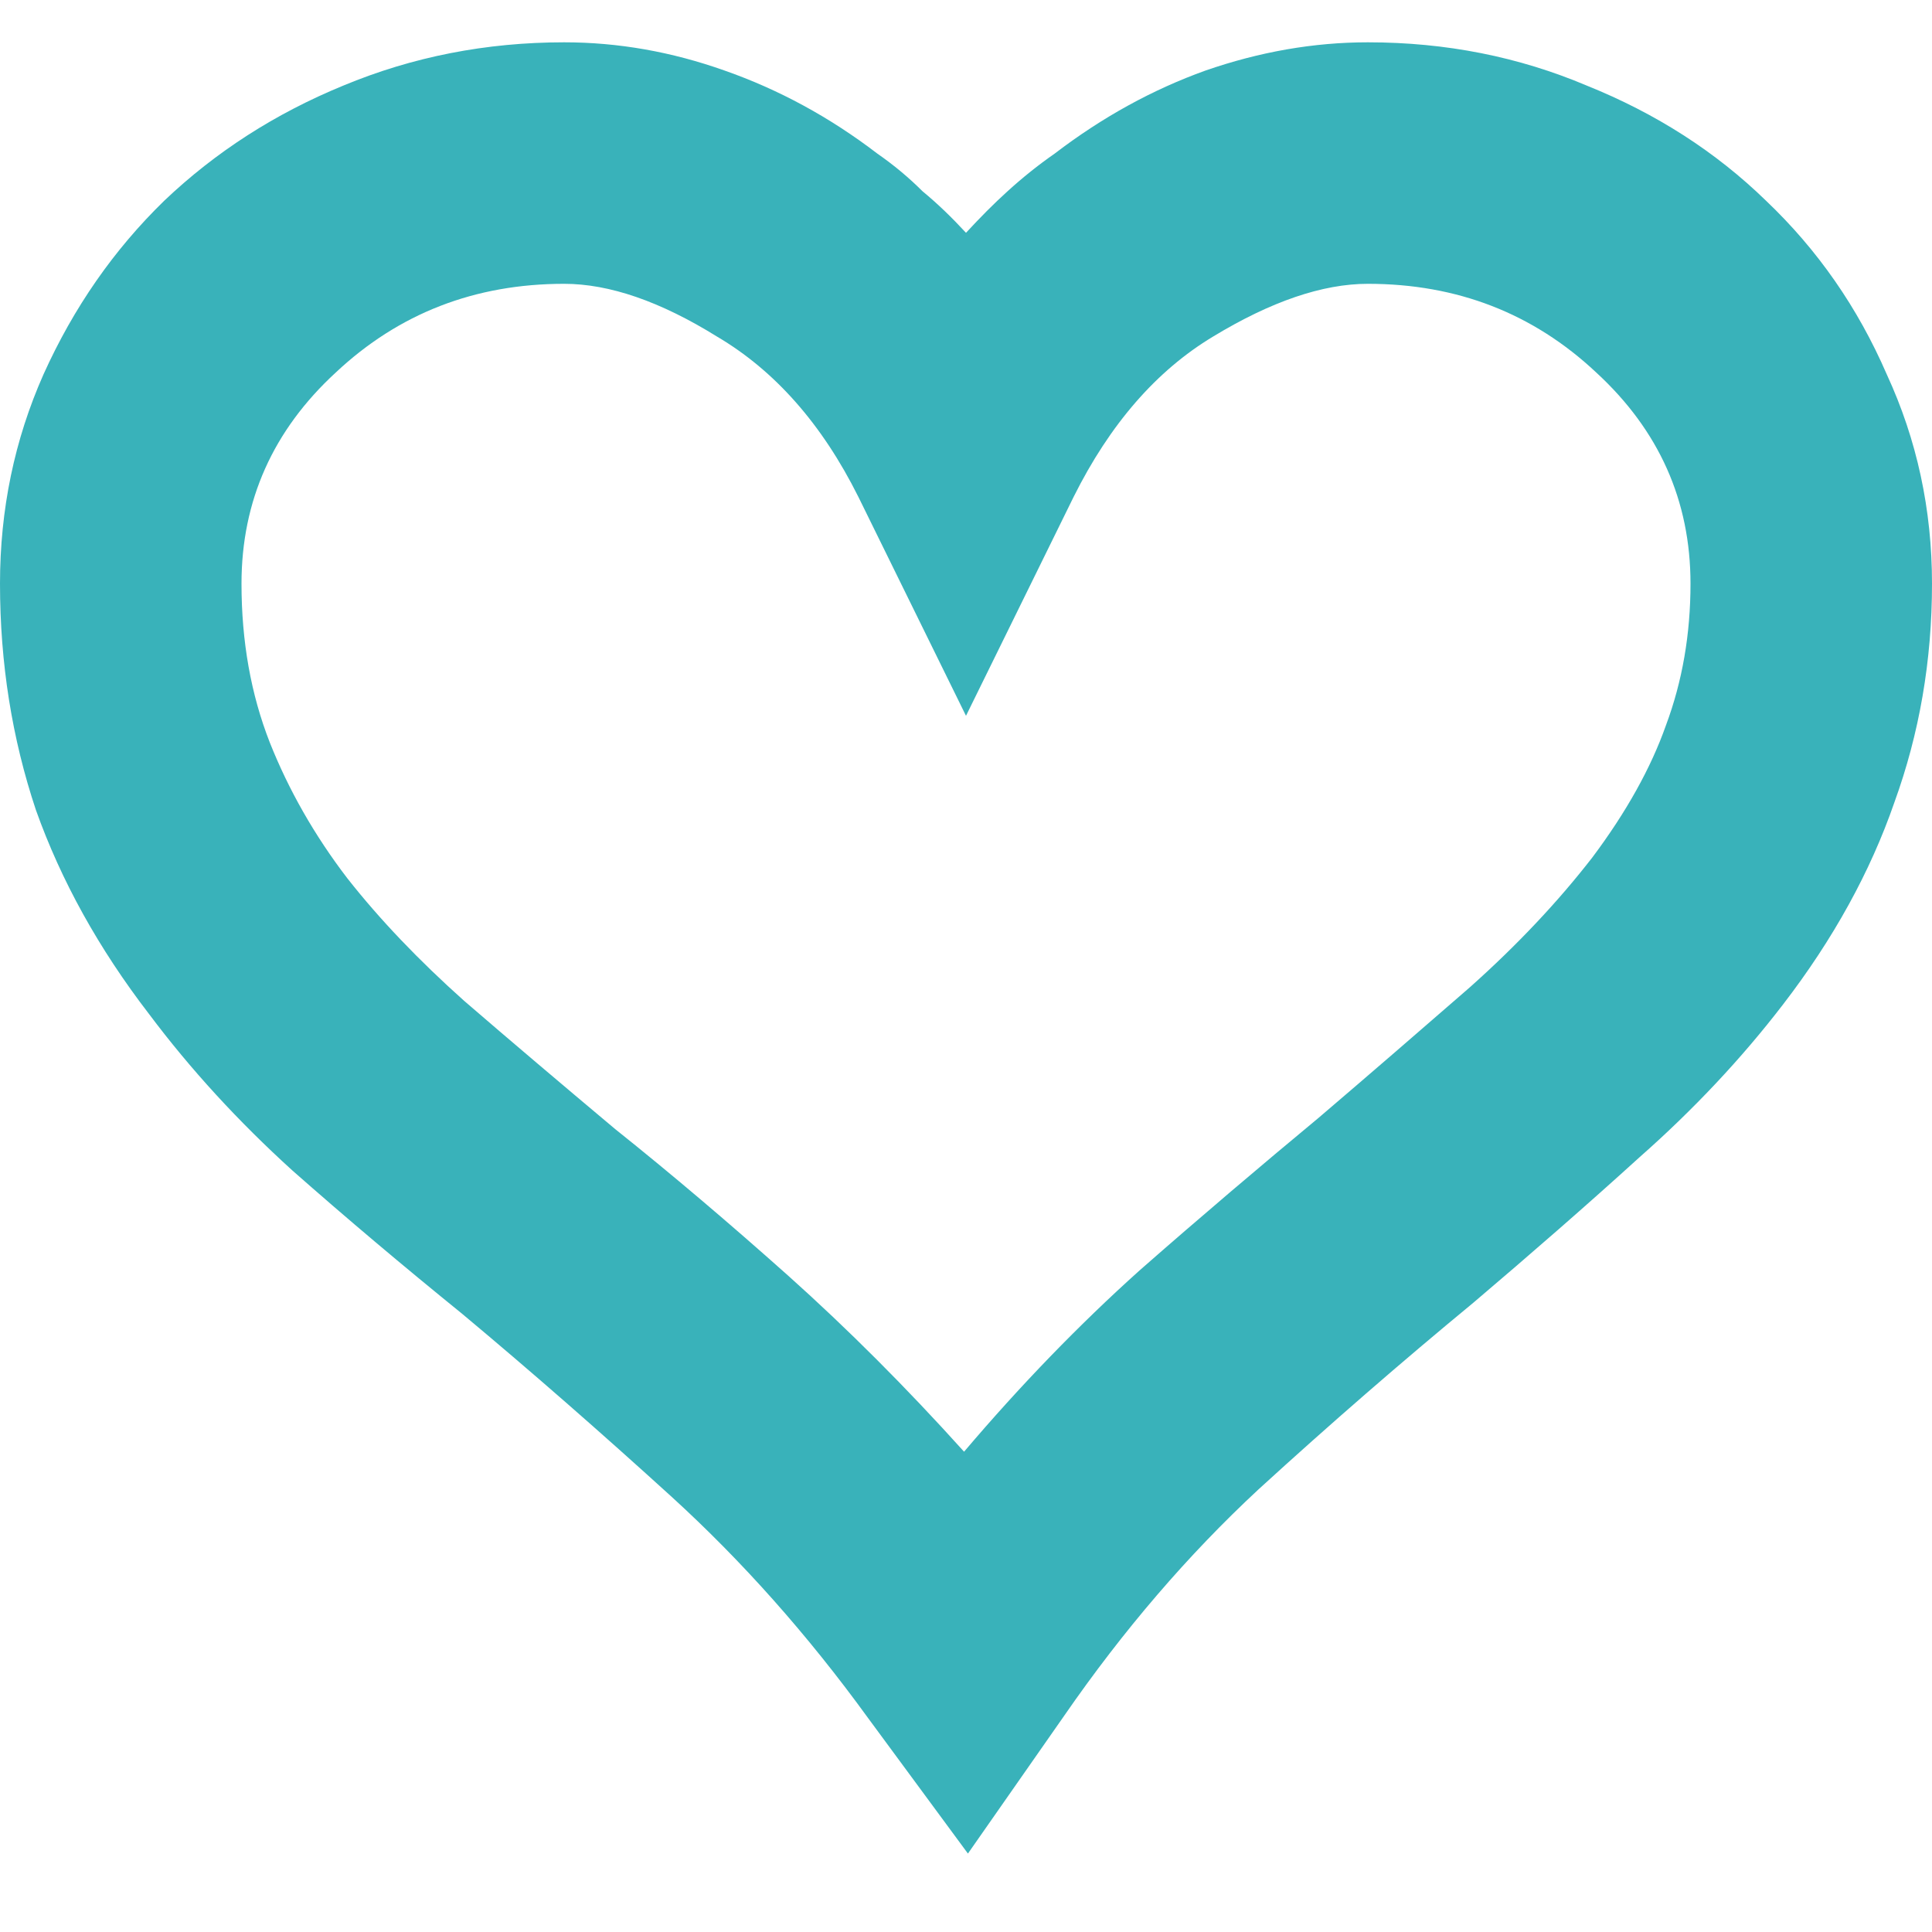 <svg width="15" height="15" viewBox="0 0 10 10" fill="none" xmlns="http://www.w3.org/2000/svg">
<path d="M5.01 9.594L4.492 8.891C4.18 8.461 3.841 8.08 3.477 7.748C3.112 7.416 2.751 7.1 2.393 6.801C2.087 6.553 1.794 6.306 1.514 6.059C1.234 5.805 0.986 5.535 0.771 5.248C0.511 4.91 0.316 4.558 0.186 4.193C0.062 3.822 0 3.432 0 3.021C0 2.637 0.075 2.276 0.225 1.938C0.381 1.592 0.589 1.293 0.85 1.039C1.117 0.785 1.426 0.587 1.777 0.443C2.135 0.294 2.516 0.219 2.92 0.219C3.2 0.219 3.477 0.268 3.75 0.365C4.03 0.463 4.294 0.606 4.541 0.795C4.626 0.854 4.704 0.919 4.775 0.99C4.854 1.055 4.928 1.127 5 1.205C5.072 1.127 5.143 1.055 5.215 0.99C5.293 0.919 5.374 0.854 5.459 0.795C5.706 0.606 5.967 0.463 6.24 0.365C6.52 0.268 6.8 0.219 7.08 0.219C7.484 0.219 7.861 0.294 8.213 0.443C8.571 0.587 8.88 0.785 9.141 1.039C9.408 1.293 9.616 1.592 9.766 1.938C9.922 2.276 10 2.637 10 3.021C10 3.419 9.935 3.796 9.805 4.154C9.681 4.512 9.489 4.861 9.229 5.199C9.014 5.479 8.766 5.743 8.486 5.99C8.213 6.238 7.926 6.488 7.627 6.742C7.256 7.048 6.885 7.37 6.514 7.709C6.149 8.048 5.814 8.438 5.508 8.881L5.01 9.594ZM2.92 1.469C2.458 1.469 2.064 1.622 1.738 1.928C1.413 2.227 1.25 2.592 1.25 3.021C1.25 3.321 1.299 3.594 1.396 3.842C1.494 4.089 1.628 4.324 1.797 4.545C1.966 4.76 2.168 4.971 2.402 5.18C2.643 5.388 2.904 5.609 3.184 5.844C3.477 6.078 3.776 6.332 4.082 6.605C4.388 6.879 4.691 7.182 4.99 7.514C5.283 7.169 5.586 6.856 5.898 6.576C6.217 6.296 6.527 6.033 6.826 5.785C7.1 5.551 7.36 5.326 7.607 5.111C7.855 4.89 8.066 4.665 8.242 4.438C8.418 4.203 8.545 3.975 8.623 3.754C8.708 3.526 8.75 3.282 8.75 3.021C8.75 2.592 8.587 2.227 8.262 1.928C7.936 1.622 7.542 1.469 7.08 1.469C6.846 1.469 6.579 1.56 6.279 1.742C5.986 1.918 5.745 2.195 5.557 2.572L5 3.705L4.443 2.572C4.255 2.195 4.01 1.918 3.711 1.742C3.418 1.56 3.154 1.469 2.92 1.469Z" fill="#39B2BA"/>
</svg>
